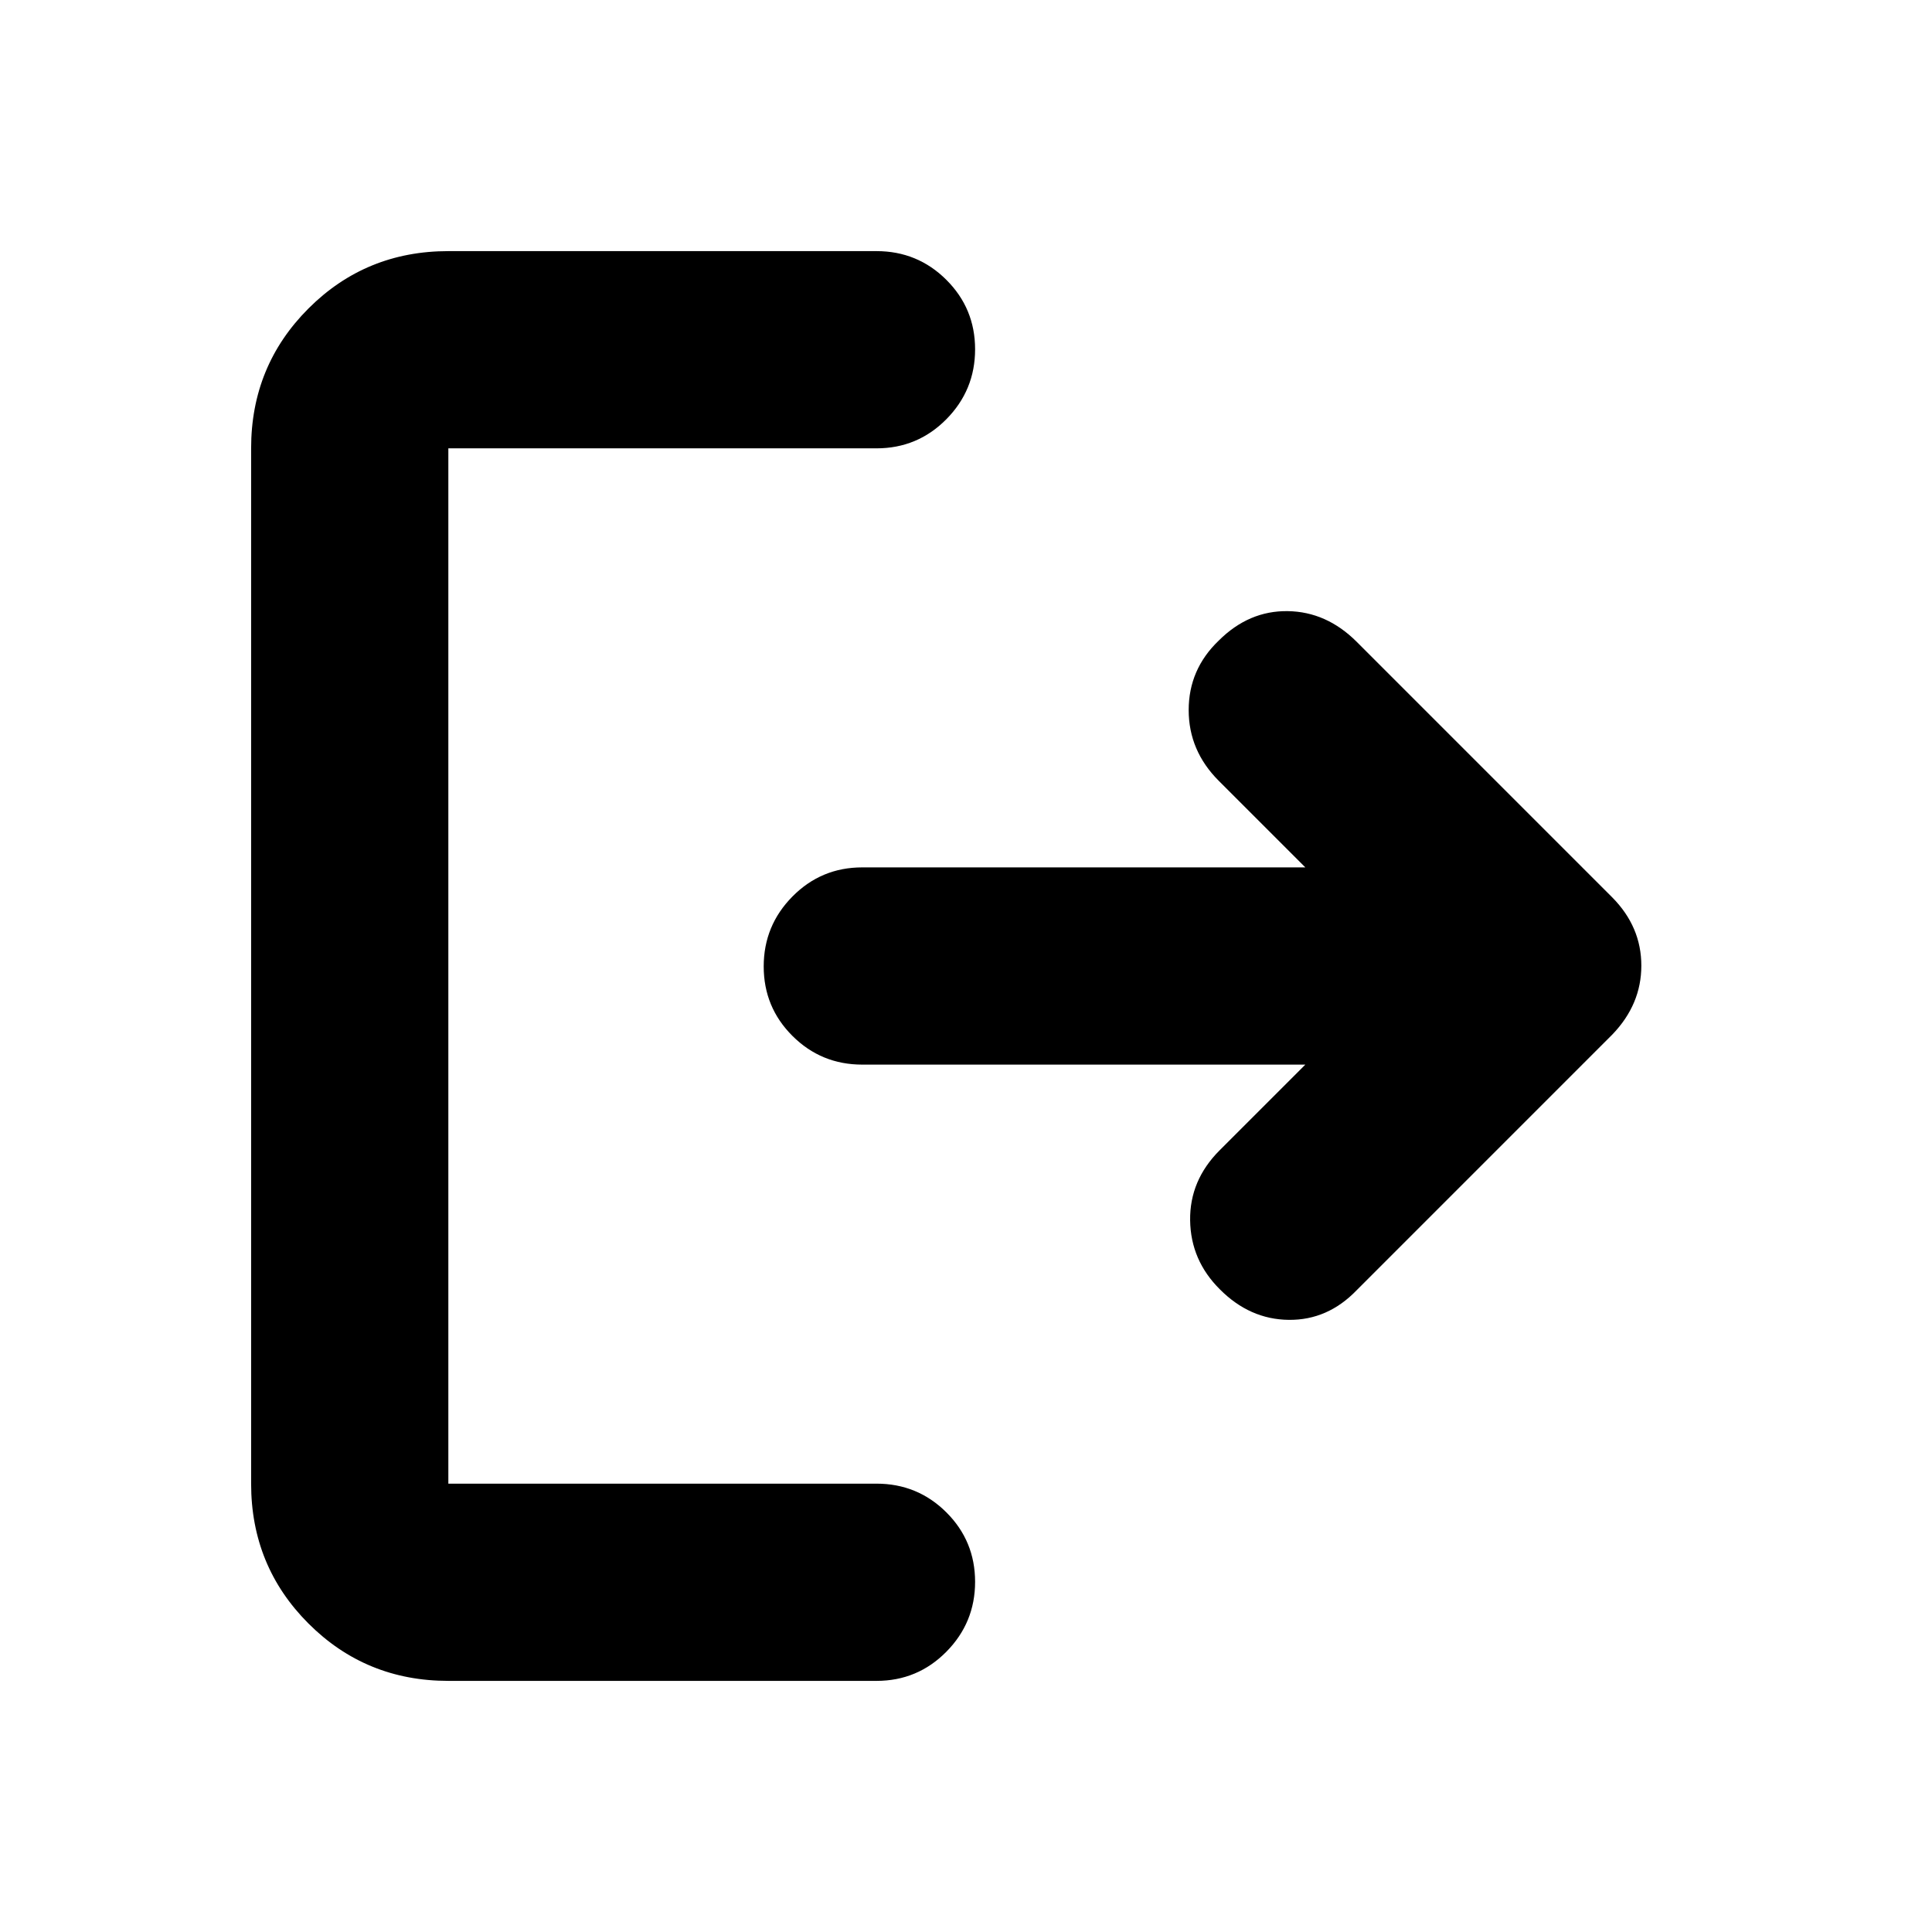<svg xmlns="http://www.w3.org/2000/svg" height="20" viewBox="0 -960 960 960" width="20"><path d="M222.78-124.78q-41 0-69.5-28.5t-28.5-69.5v-514.44q0-41 28.5-69.5t69.5-28.5h212.74q20.39 0 34.7 14.25 14.3 14.24 14.3 34.54 0 20.3-14.3 34.76-14.31 14.45-34.7 14.45H222.78v514.44h212.74q20.39 0 34.7 14.24 14.3 14.25 14.3 34.55 0 20.29-14.3 34.75-14.31 14.46-34.7 14.46H222.78ZM648.61-431H428.44q-20.37 0-34.67-14.25-14.29-14.24-14.29-34.54 0-20.3 14.29-34.75Q408.07-529 428.44-529h220.17l-43-43q-14.96-14.96-14.96-35.18t14.96-34.54q14.95-14.89 34.26-14.61 19.3.29 34.26 15.24l127.04 127.05q14.4 14.59 14.4 33.86t-14.4 34.22L674.13-318.91q-14.39 14.95-33.76 14.74-19.37-.22-34.24-15.18-14.48-14.39-14.76-34.26-.28-19.87 14.67-34.82L648.61-431Z"/></svg>
